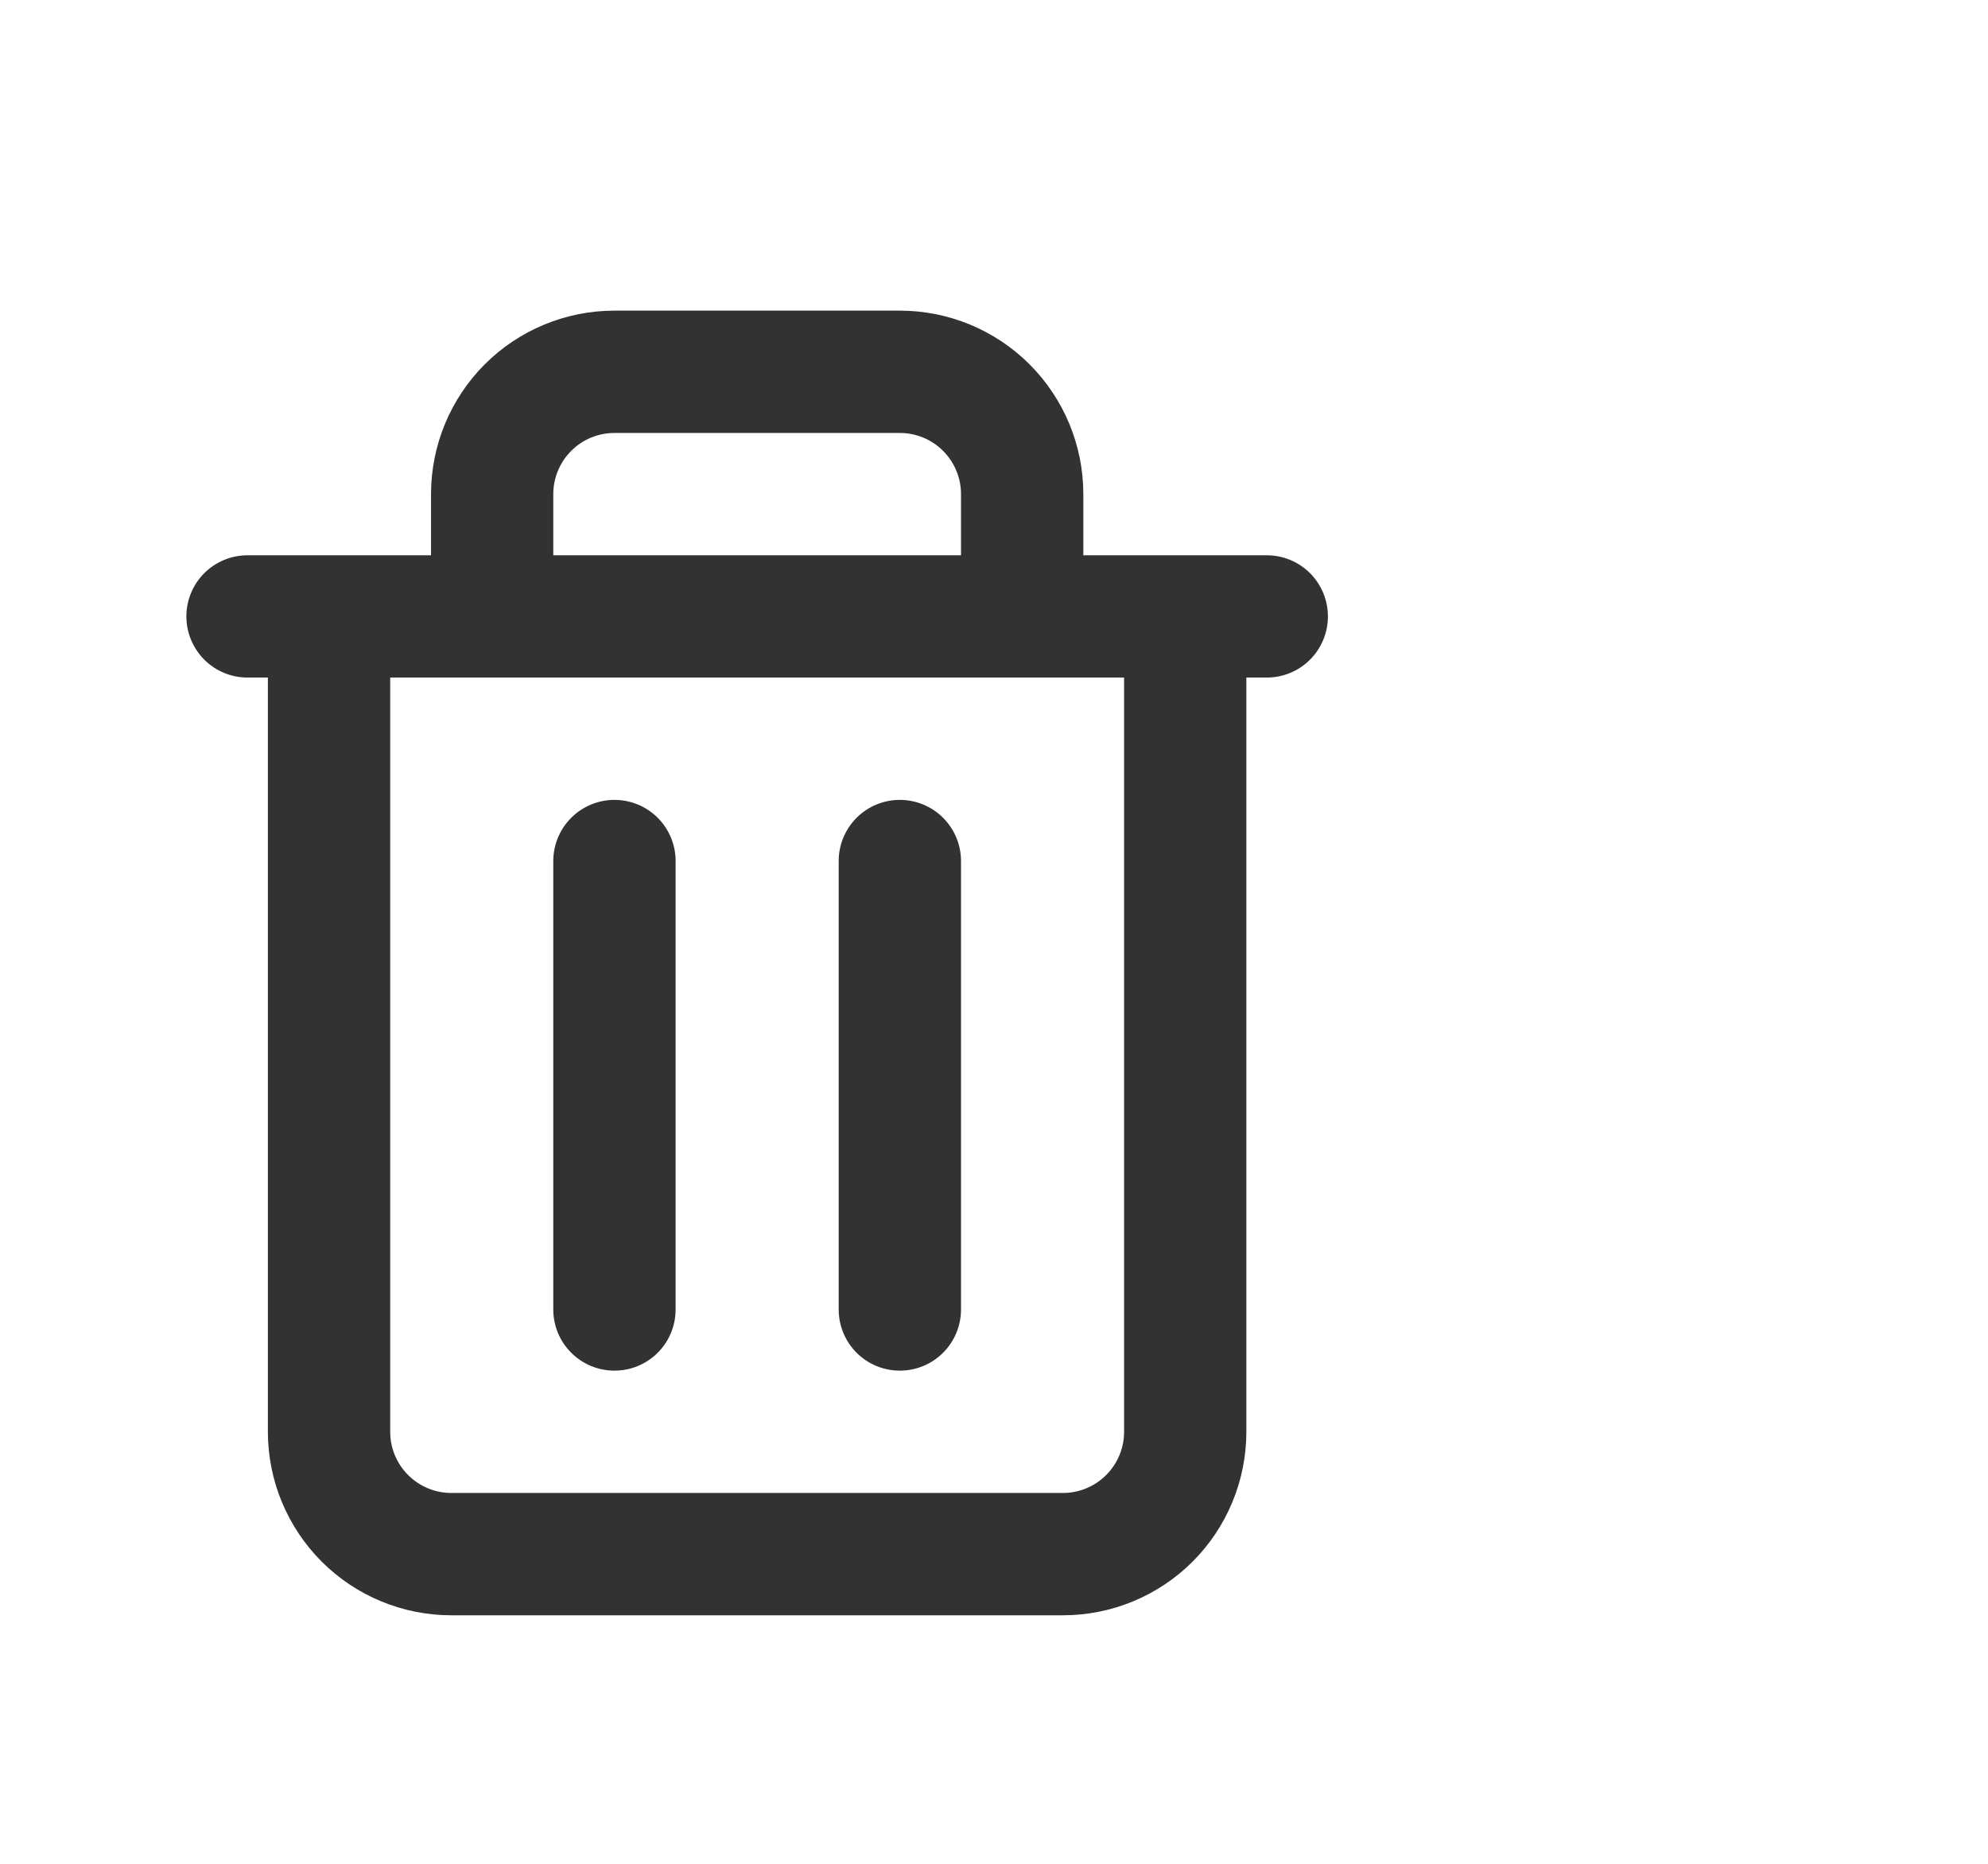 <svg width="32" height="30" viewBox="0 0 32 30" fill="none" xmlns="http://www.w3.org/2000/svg">
<path d="M9.891 12.875C10.152 12.875 10.402 12.979 10.587 13.163C10.771 13.348 10.875 13.598 10.875 13.859V21.078C10.875 21.339 10.771 21.59 10.587 21.774C10.402 21.959 10.152 22.062 9.891 22.062C9.63 22.062 9.379 21.959 9.195 21.774C9.01 21.59 8.906 21.339 8.906 21.078V13.859C8.906 13.598 9.01 13.348 9.195 13.163C9.379 12.979 9.63 12.875 9.891 12.875ZM15.469 13.859C15.469 13.598 15.365 13.348 15.18 13.163C14.996 12.979 14.745 12.875 14.484 12.875C14.223 12.875 13.973 12.979 13.788 13.163C13.604 13.348 13.5 13.598 13.5 13.859V21.078C13.5 21.339 13.604 21.59 13.788 21.774C13.973 21.959 14.223 22.062 14.484 22.062C14.745 22.062 14.996 21.959 15.18 21.774C15.365 21.59 15.469 21.339 15.469 21.078V13.859Z" fill="#323232"/>
<path fill-rule="evenodd" clip-rule="evenodd" d="M6.938 8.938V7.953C6.938 7.17 7.249 6.419 7.802 5.865C8.356 5.311 9.107 5 9.891 5H14.484C15.268 5 16.019 5.311 16.573 5.865C17.126 6.419 17.438 7.17 17.438 7.953V8.938H20.391C20.652 8.938 20.902 9.041 21.087 9.226C21.271 9.41 21.375 9.661 21.375 9.922C21.375 10.183 21.271 10.433 21.087 10.618C20.902 10.803 20.652 10.906 20.391 10.906H20.062V23.047C20.062 23.83 19.751 24.581 19.198 25.135C18.644 25.689 17.893 26 17.109 26H7.266C6.482 26 5.731 25.689 5.177 25.135C4.624 24.581 4.312 23.83 4.312 23.047V10.906H3.984C3.723 10.906 3.473 10.803 3.288 10.618C3.104 10.433 3 10.183 3 9.922C3 9.661 3.104 9.41 3.288 9.226C3.473 9.041 3.723 8.938 3.984 8.938H6.938ZM8.906 7.953C8.906 7.692 9.01 7.442 9.195 7.257C9.379 7.072 9.63 6.969 9.891 6.969H14.484C14.745 6.969 14.996 7.072 15.18 7.257C15.365 7.442 15.469 7.692 15.469 7.953V8.938H8.906V7.953ZM6.281 10.906V23.047C6.281 23.59 6.722 24.031 7.266 24.031H17.109C17.37 24.031 17.621 23.927 17.805 23.743C17.99 23.558 18.094 23.308 18.094 23.047V10.906H6.281Z" fill="#323232"/>
</svg>
